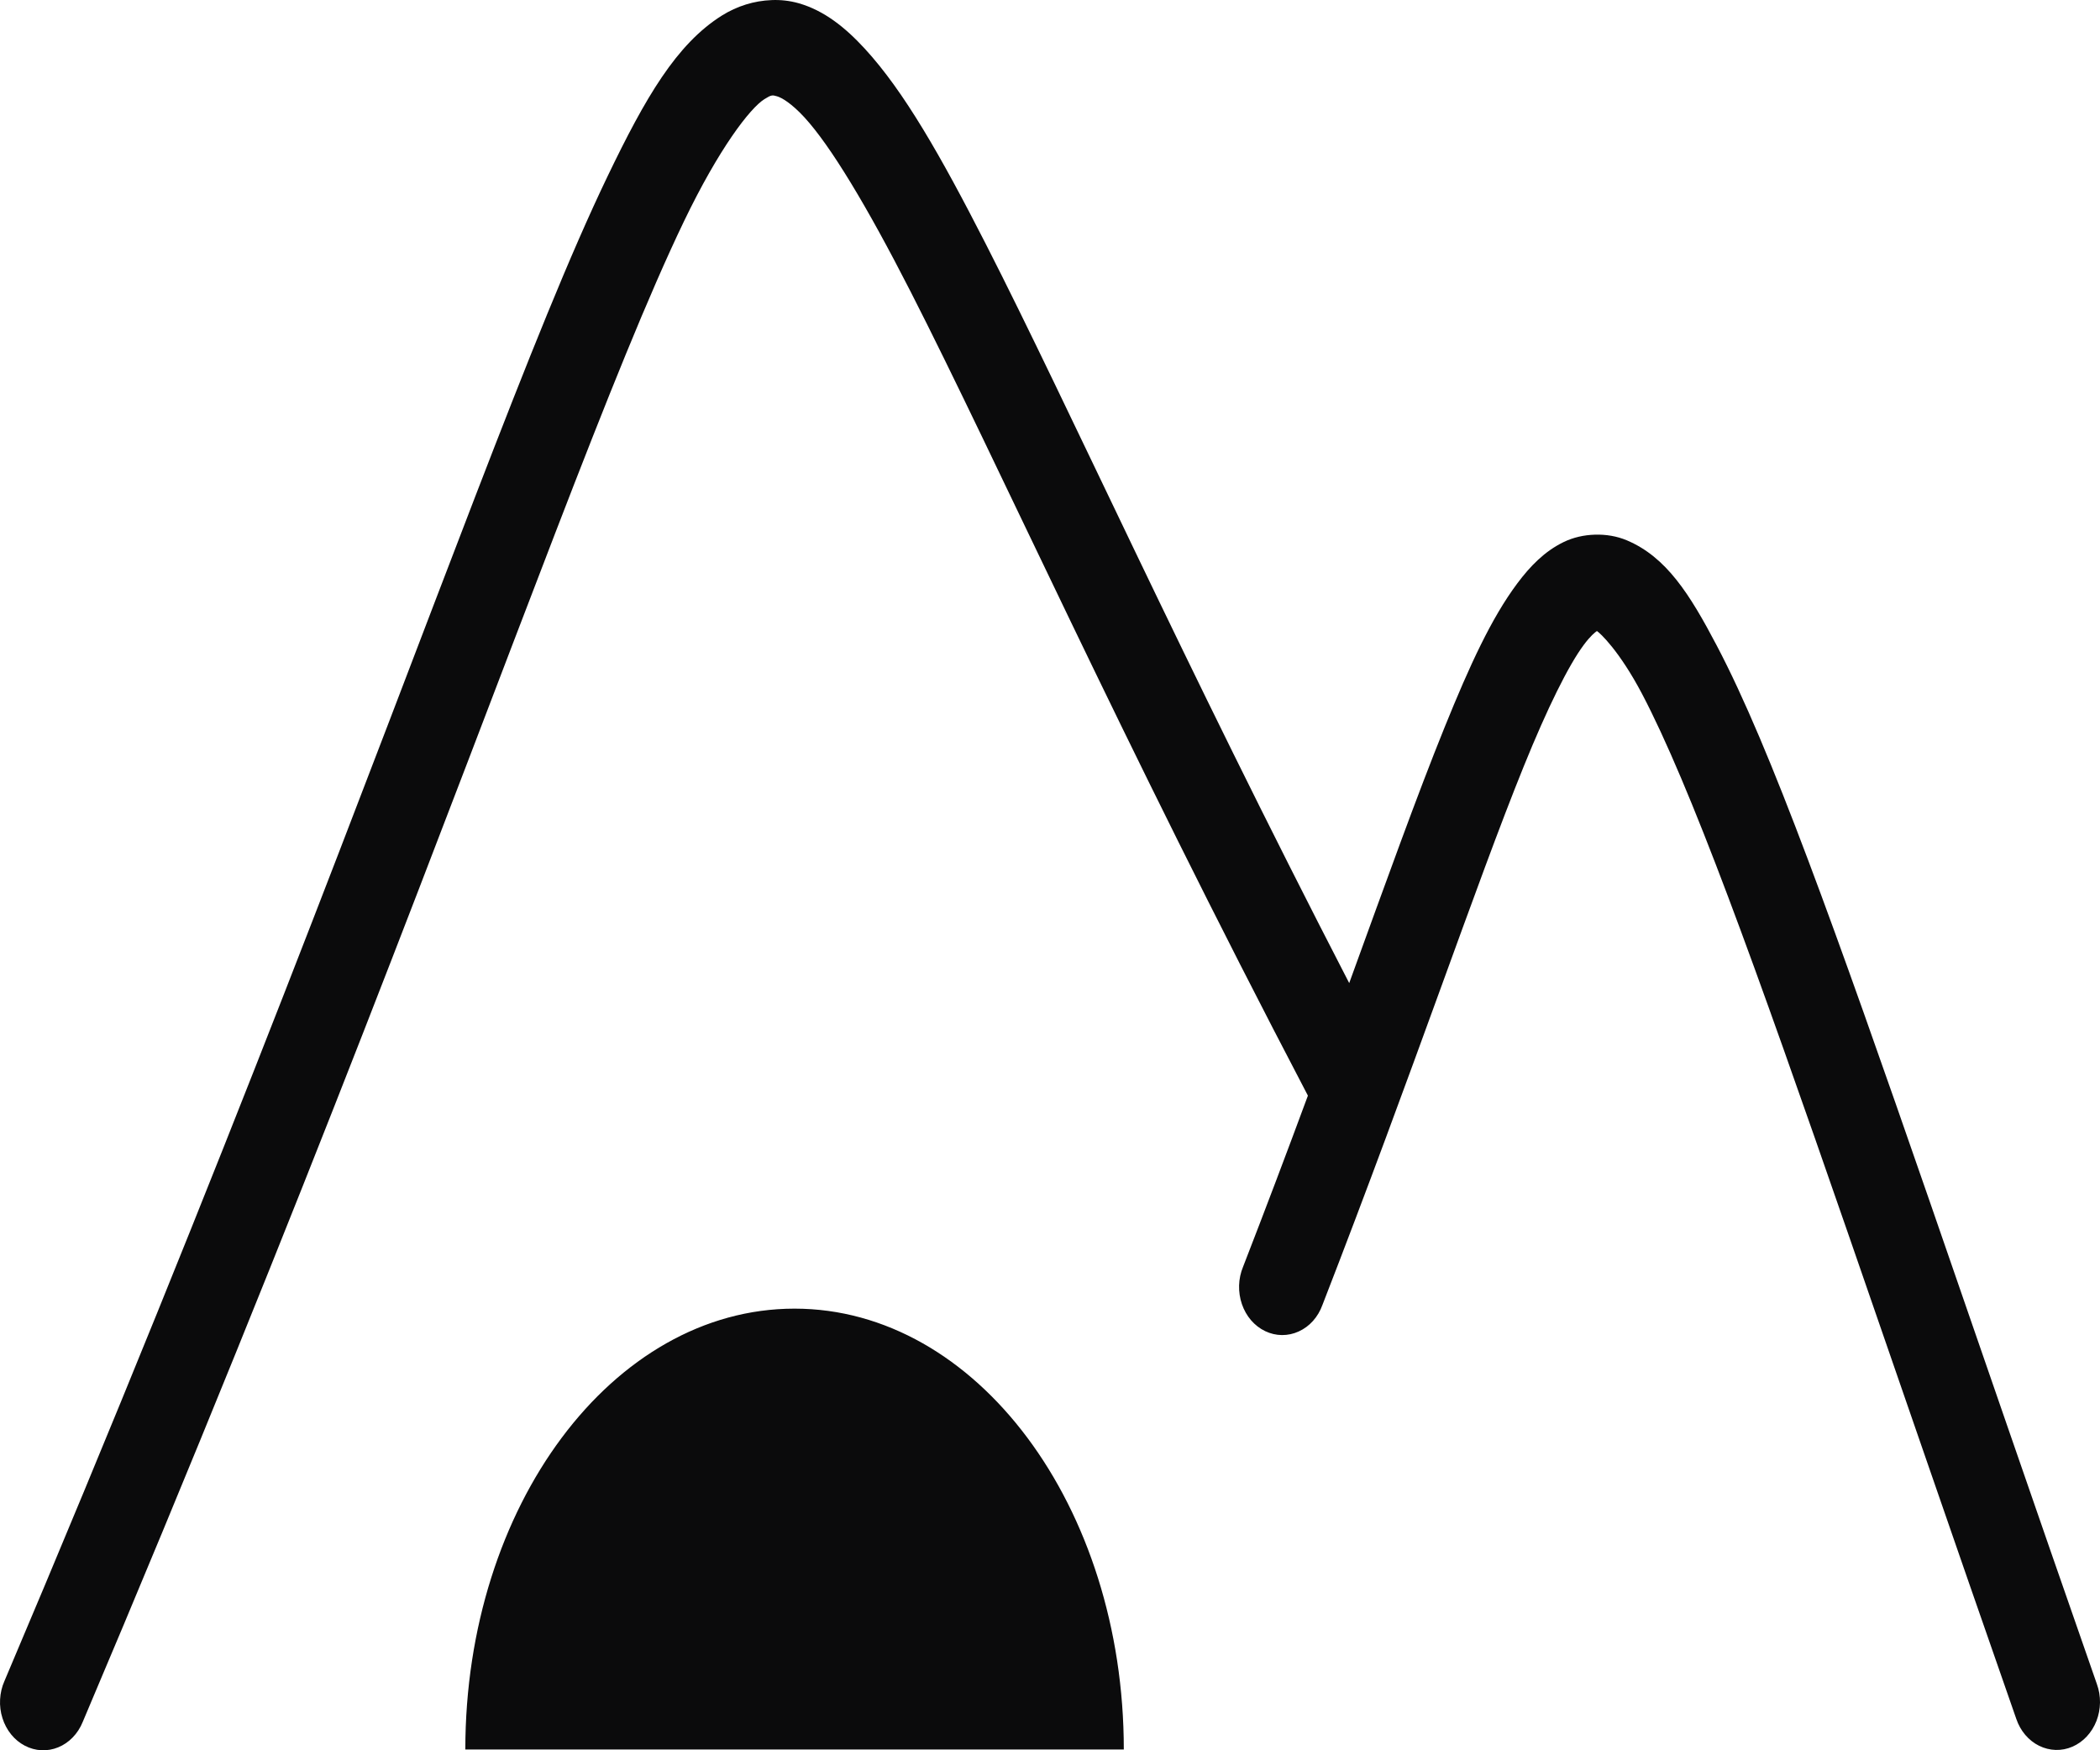 <svg width="48" height="40" viewBox="0 0 48 40" fill="none" xmlns="http://www.w3.org/2000/svg">
<path d="M17.638 0.002C17.238 0.017 16.848 0.138 16.499 0.356C15.46 1.01 14.754 2.228 13.891 4.021C13.028 5.815 12.065 8.228 10.87 11.327C8.48 17.525 5.176 26.463 0.101 38.419C0.043 38.549 0.01 38.691 0.002 38.837C-0.006 38.982 0.012 39.128 0.056 39.265C0.099 39.403 0.167 39.529 0.255 39.638C0.342 39.746 0.449 39.833 0.567 39.895C0.686 39.957 0.815 39.993 0.946 39.999C1.077 40.005 1.208 39.983 1.331 39.932C1.454 39.882 1.567 39.805 1.663 39.705C1.759 39.606 1.836 39.487 1.89 39.354C6.986 27.349 10.309 18.359 12.688 12.19C13.877 9.105 14.831 6.727 15.634 5.057C16.437 3.388 17.143 2.473 17.472 2.266C17.636 2.163 17.656 2.171 17.761 2.201C17.866 2.231 18.087 2.357 18.386 2.681C18.982 3.33 19.808 4.696 20.812 6.661C22.797 10.548 25.572 16.784 29.895 25.039C29.411 26.348 28.917 27.653 28.412 28.953C28.357 29.086 28.326 29.23 28.322 29.377C28.318 29.523 28.34 29.669 28.387 29.805C28.434 29.942 28.505 30.067 28.596 30.173C28.688 30.279 28.797 30.363 28.918 30.421C29.039 30.479 29.169 30.51 29.301 30.511C29.433 30.512 29.564 30.484 29.686 30.428C29.808 30.373 29.919 30.291 30.012 30.187C30.105 30.083 30.178 29.959 30.227 29.823C32.316 24.447 33.732 20.22 34.826 17.52C35.373 16.17 35.854 15.202 36.202 14.736C36.352 14.534 36.457 14.451 36.501 14.421C36.569 14.463 37.014 14.871 37.535 15.862C38.072 16.884 38.721 18.427 39.496 20.485C41.046 24.599 43.117 30.782 46.086 39.281C46.132 39.417 46.201 39.541 46.291 39.647C46.381 39.753 46.488 39.838 46.608 39.897C46.727 39.956 46.856 39.988 46.986 39.992C47.117 39.996 47.247 39.971 47.369 39.918C47.491 39.865 47.602 39.787 47.696 39.686C47.79 39.586 47.866 39.465 47.918 39.332C47.97 39.199 47.998 39.056 48 38.911C48.002 38.766 47.978 38.622 47.929 38.487C44.965 30.001 42.901 23.83 41.321 19.636C40.531 17.539 39.864 15.94 39.242 14.757C38.621 13.574 38.088 12.73 37.184 12.348C36.958 12.253 36.706 12.211 36.455 12.219C36.205 12.226 35.958 12.282 35.74 12.388C35.304 12.6 34.974 12.94 34.68 13.334C34.09 14.124 33.595 15.2 33.021 16.617C32.392 18.169 31.685 20.14 30.839 22.467C26.983 15.004 24.451 9.334 22.533 5.577C21.5 3.555 20.663 2.088 19.768 1.114C19.32 0.627 18.839 0.241 18.256 0.074C18.054 0.017 17.846 -0.007 17.638 0.002ZM18.161 29.907C14.004 29.907 10.636 34.417 10.636 39.982H25.687C25.687 34.417 22.318 29.907 18.161 29.907Z" fill="#0B0B0C"/>
</svg>
